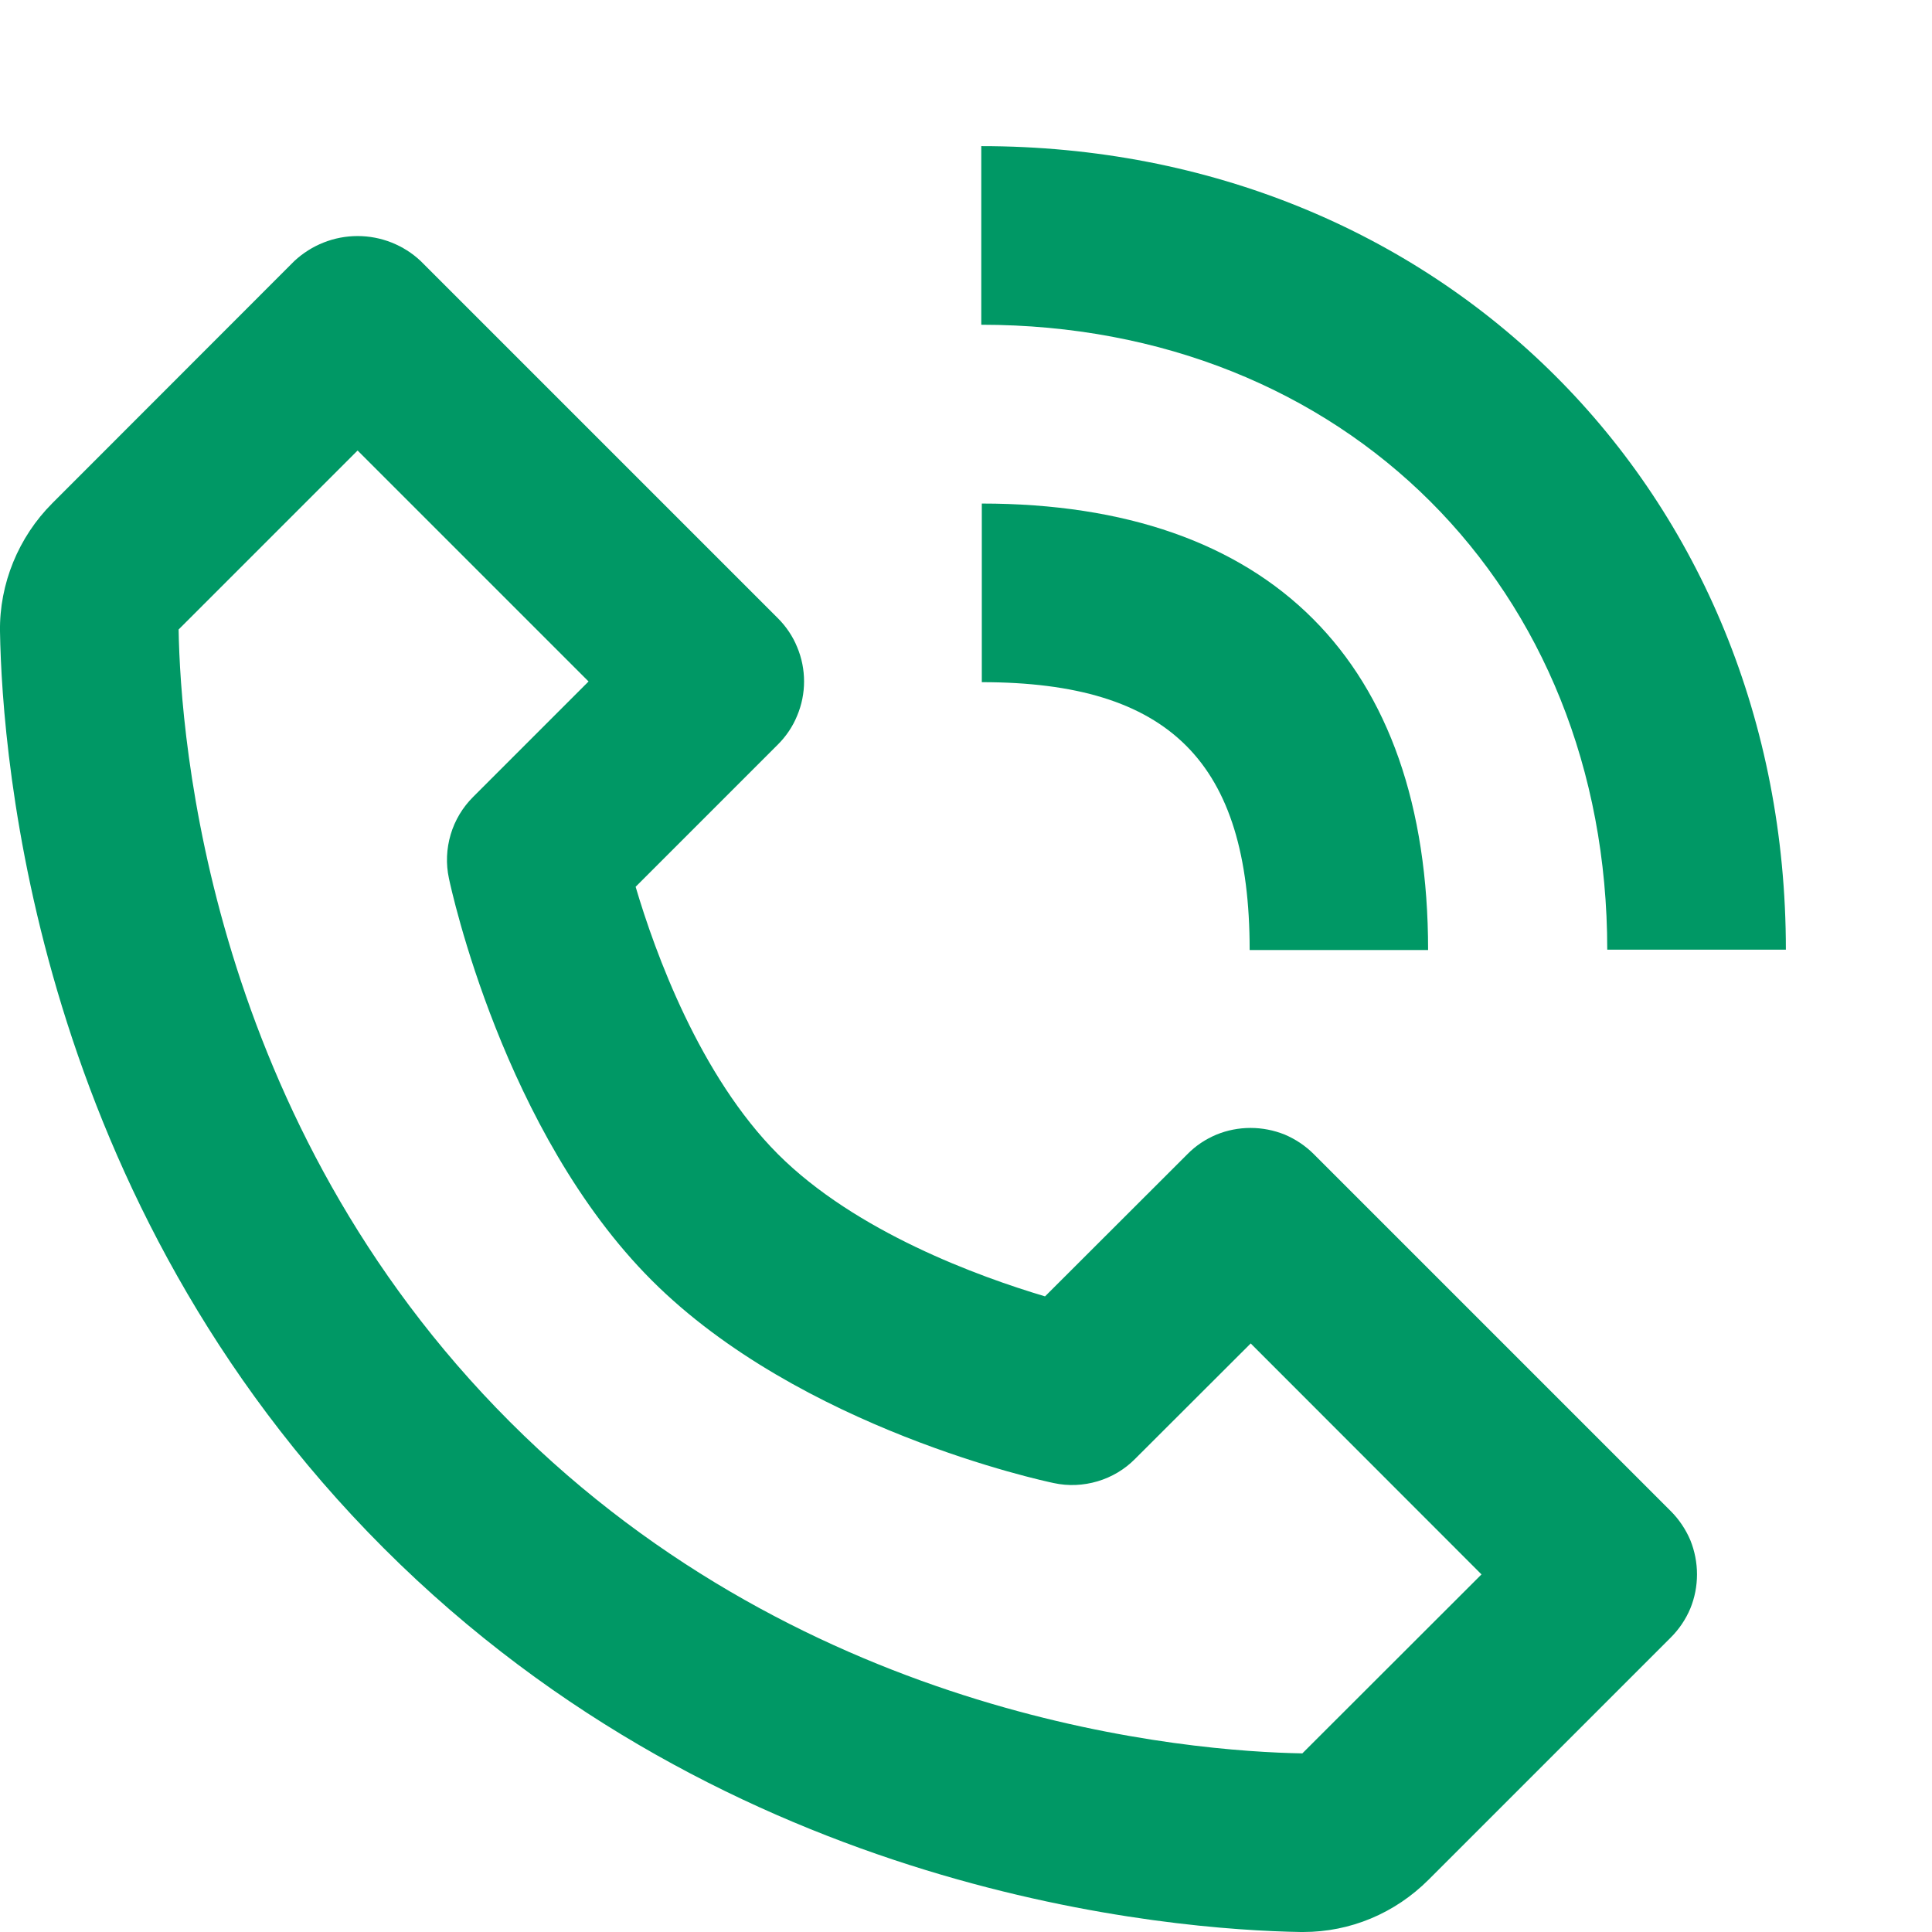 <svg width="11" height="11" viewBox="0 0 11 11" fill="none" xmlns="http://www.w3.org/2000/svg">
<path d="M7.406 11H7.42C7.688 11 7.942 10.894 8.134 10.702L9.513 9.323C9.56 9.276 9.598 9.22 9.624 9.158C9.649 9.097 9.662 9.031 9.662 8.964C9.662 8.897 9.649 8.831 9.624 8.769C9.598 8.708 9.56 8.651 9.513 8.604L7.48 6.571C7.432 6.523 7.376 6.486 7.315 6.46C7.253 6.435 7.187 6.422 7.12 6.422C7.053 6.422 6.987 6.435 6.926 6.46C6.864 6.486 6.808 6.523 6.761 6.571L5.95 7.381C5.574 7.269 4.873 7.015 4.429 6.571C3.985 6.126 3.73 5.425 3.619 5.049L4.429 4.239C4.476 4.192 4.514 4.136 4.539 4.074C4.565 4.012 4.578 3.946 4.578 3.88C4.578 3.813 4.565 3.747 4.539 3.685C4.514 3.623 4.476 3.567 4.429 3.52L2.395 1.486C2.298 1.395 2.17 1.344 2.036 1.344C1.902 1.344 1.774 1.395 1.676 1.486L0.298 2.865C0.105 3.058 -0.004 3.324 0 3.595C0.012 4.319 0.203 6.833 2.185 8.815C4.167 10.797 6.682 10.988 7.406 11ZM2.036 2.565L3.351 3.88L2.694 4.537C2.634 4.597 2.59 4.67 2.566 4.751C2.542 4.832 2.538 4.918 2.556 5.001C2.568 5.059 2.867 6.446 3.711 7.29C4.555 8.134 5.941 8.432 6 8.444C6.082 8.462 6.168 8.458 6.249 8.434C6.33 8.41 6.404 8.366 6.463 8.306L7.121 7.649L8.435 8.964L7.415 9.983C6.781 9.972 4.61 9.802 2.904 8.096C1.193 6.385 1.027 4.206 1.017 3.584L2.036 2.565ZM9.151 5.407H10.168C10.168 2.799 8.199 0.832 5.587 0.832V1.849C7.652 1.849 9.151 3.345 9.151 5.407Z" fill="#009865"/>
<path d="M5.59 3.884C6.659 3.884 7.115 4.34 7.115 5.409H8.131C8.131 3.769 7.229 2.867 5.59 2.867V3.884Z" fill="#009865"/>
</svg>
